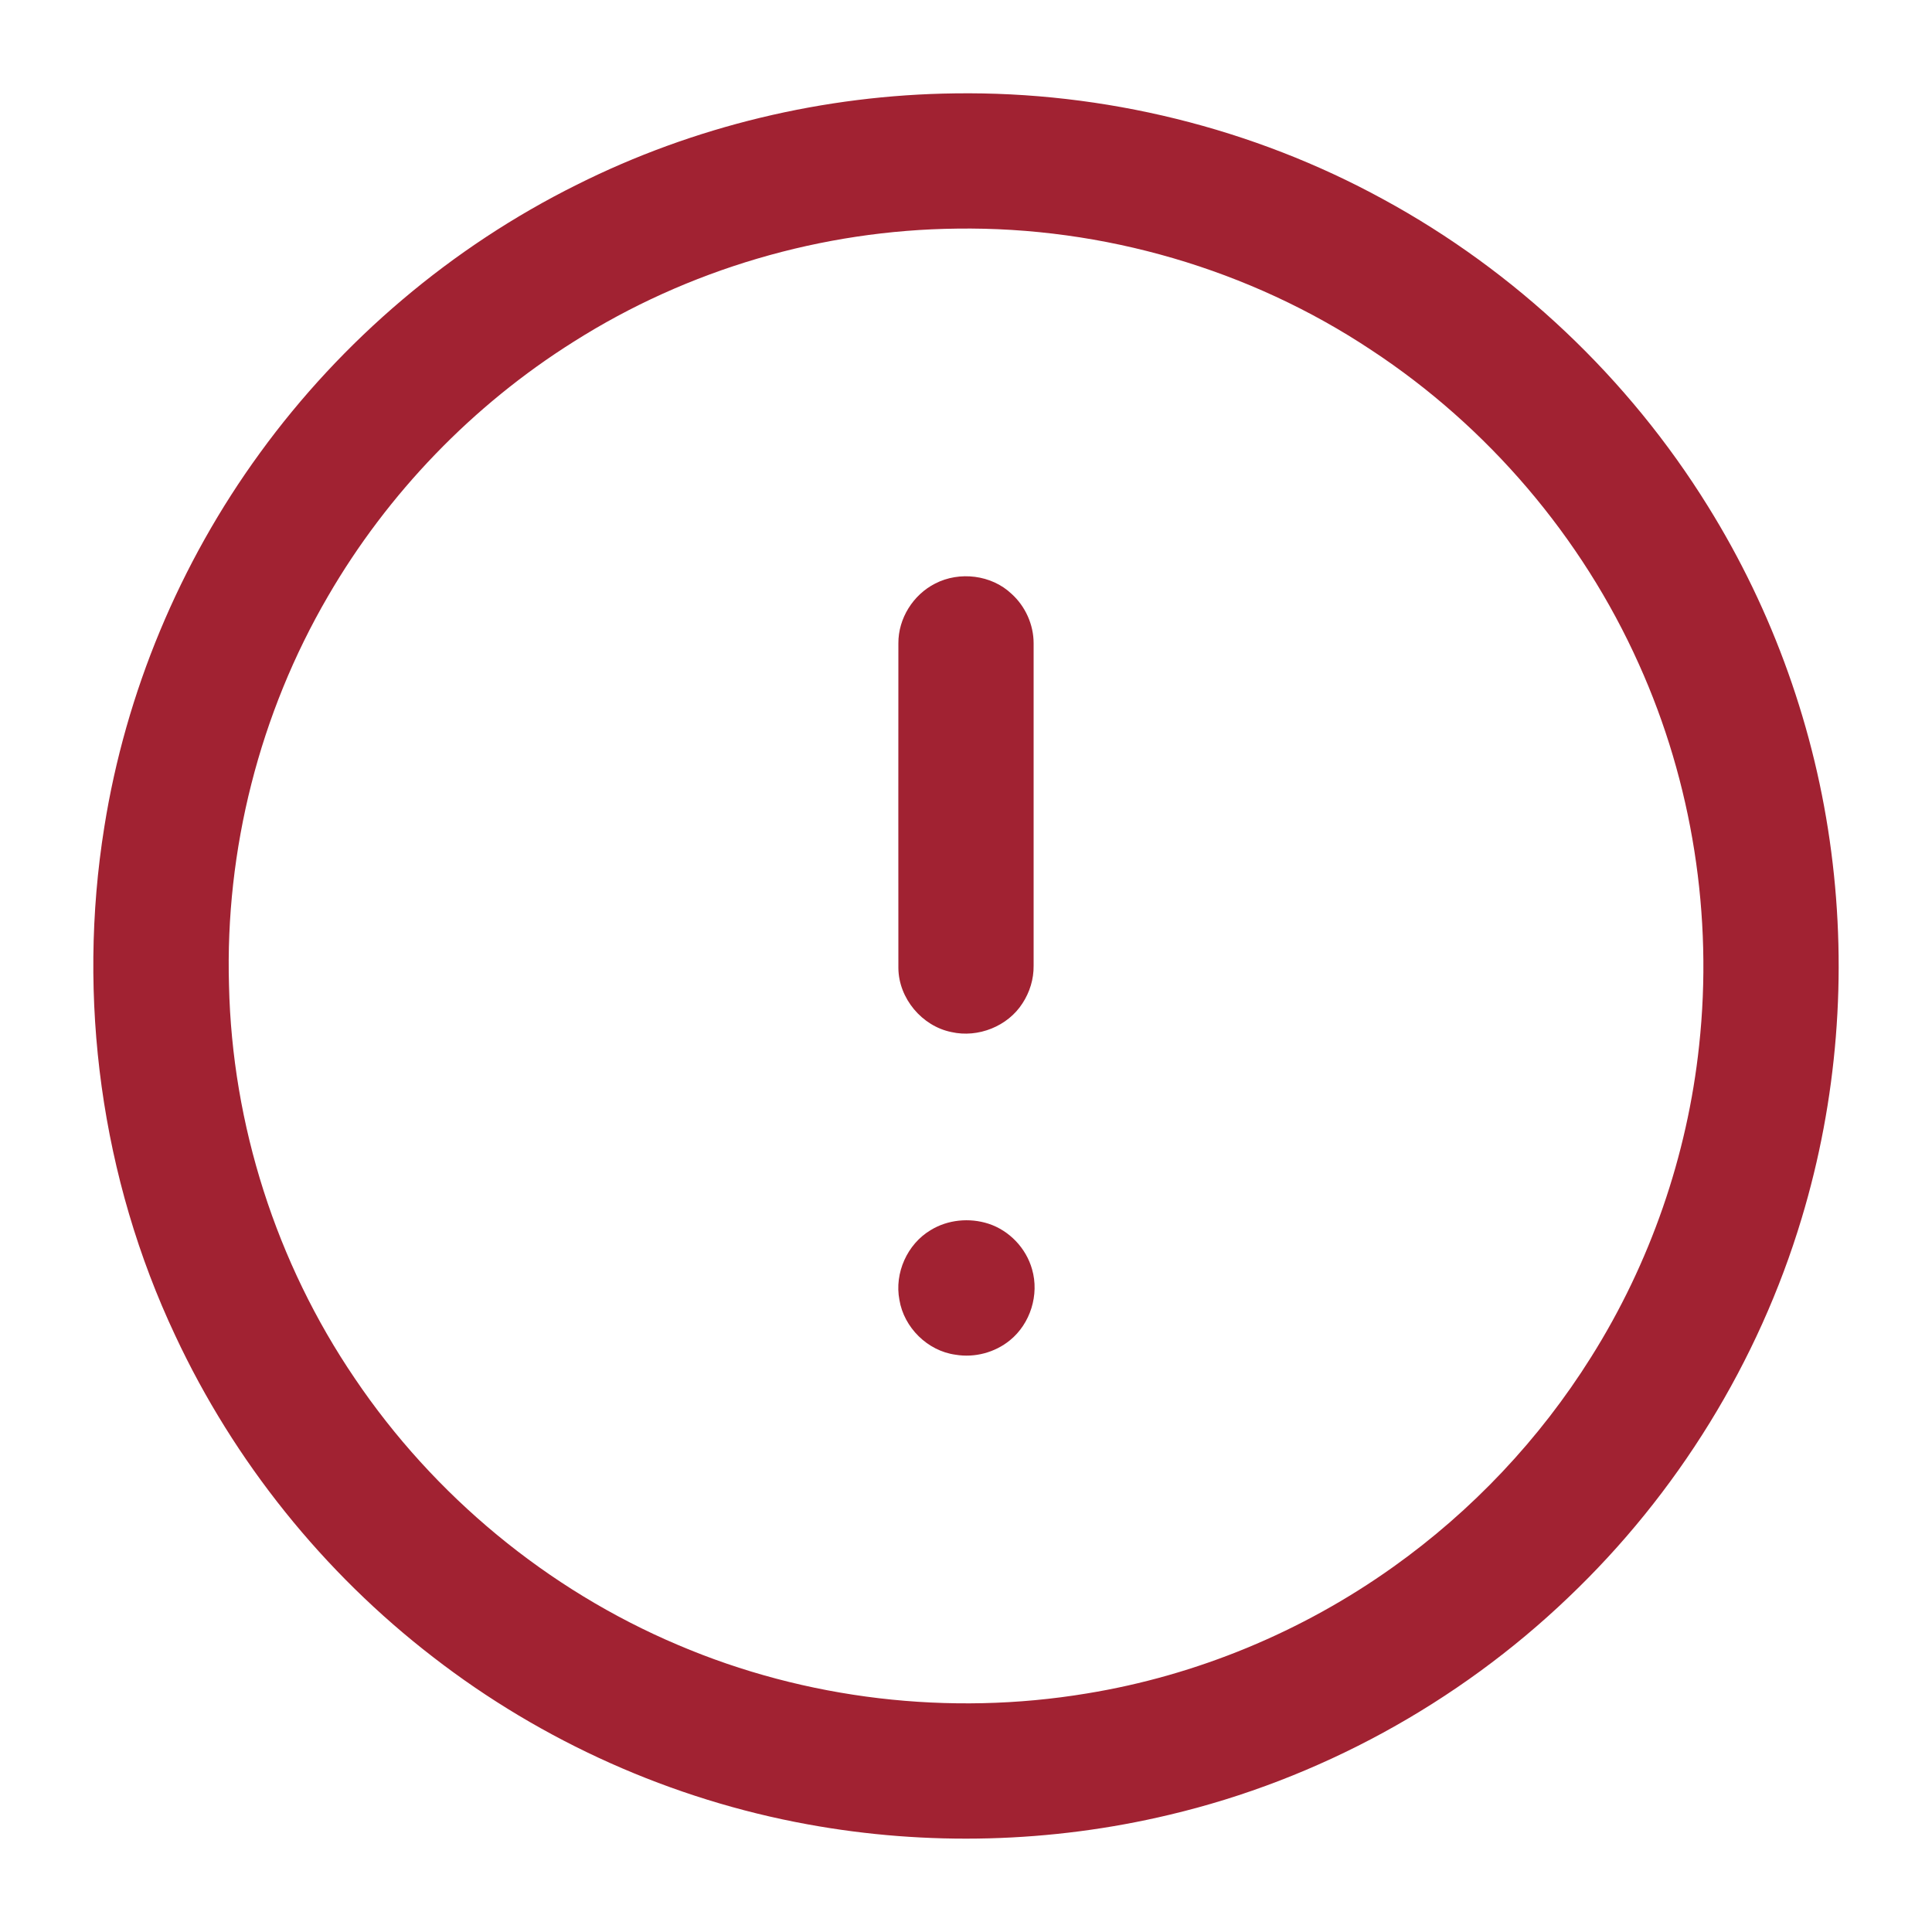 <svg width="15" height="15" viewBox="0 0 15 15" fill="none" xmlns="http://www.w3.org/2000/svg">
  <g clip-path="url(#clip0_2325_10967)">
    <path d="M7.415 0.725C8.569 0.709 9.727 0.993 10.739 1.547C11.767 2.106 12.644 2.936 13.26 3.93C13.766 4.743 14.095 5.665 14.218 6.615C14.342 7.565 14.265 8.541 13.988 9.459C13.653 10.575 13.021 11.599 12.177 12.402C11.317 13.225 10.237 13.816 9.079 14.09C8.161 14.309 7.198 14.334 6.27 14.164C5.216 13.972 4.21 13.522 3.363 12.866C2.51 12.209 1.817 11.346 1.361 10.37C0.785 9.149 0.596 7.752 0.81 6.42C0.976 5.375 1.395 4.372 2.018 3.517C2.656 2.639 3.507 1.917 4.479 1.434C5.387 0.979 6.4 0.737 7.415 0.725ZM7.43 1.775C6.382 1.786 5.339 2.092 4.454 2.653C3.671 3.145 3.01 3.83 2.546 4.63C2.016 5.539 1.747 6.598 1.778 7.65C1.802 8.732 2.145 9.805 2.754 10.701C3.369 11.613 4.25 12.342 5.263 12.771C6.257 13.195 7.372 13.325 8.438 13.148C9.291 13.009 10.111 12.669 10.815 12.167C11.428 11.731 11.954 11.174 12.353 10.537C12.812 9.808 13.101 8.973 13.192 8.117C13.301 7.112 13.14 6.078 12.724 5.156C12.282 4.169 11.552 3.313 10.647 2.718C9.702 2.09 8.565 1.759 7.43 1.775Z" fill="#A12232" />
    <path d="M7.419 10.518C7.567 10.543 7.725 10.501 7.841 10.406C8 10.277 8.07 10.052 8.013 9.855C7.967 9.691 7.837 9.554 7.675 9.501C7.527 9.453 7.358 9.469 7.225 9.551C7.044 9.659 6.943 9.884 6.983 10.092C7.018 10.307 7.202 10.489 7.419 10.518Z" fill="#A12232" />
    <path d="M7.387 8.013C7.594 8.06 7.825 7.968 7.939 7.789C7.995 7.703 8.026 7.602 8.025 7.499C8.025 6.664 8.025 5.829 8.025 4.994C8.025 4.85 7.961 4.707 7.853 4.61C7.698 4.463 7.449 4.433 7.26 4.531C7.089 4.618 6.974 4.802 6.975 4.994C6.975 5.835 6.974 6.676 6.975 7.516C6.977 7.751 7.158 7.967 7.387 8.013Z" fill="#A12232" />
  </g>
  <defs>
    <clipPath id="clip0_2325_10967">
      <rect width="15" height="15" fill="white" />
    </clipPath>
  </defs>
</svg>